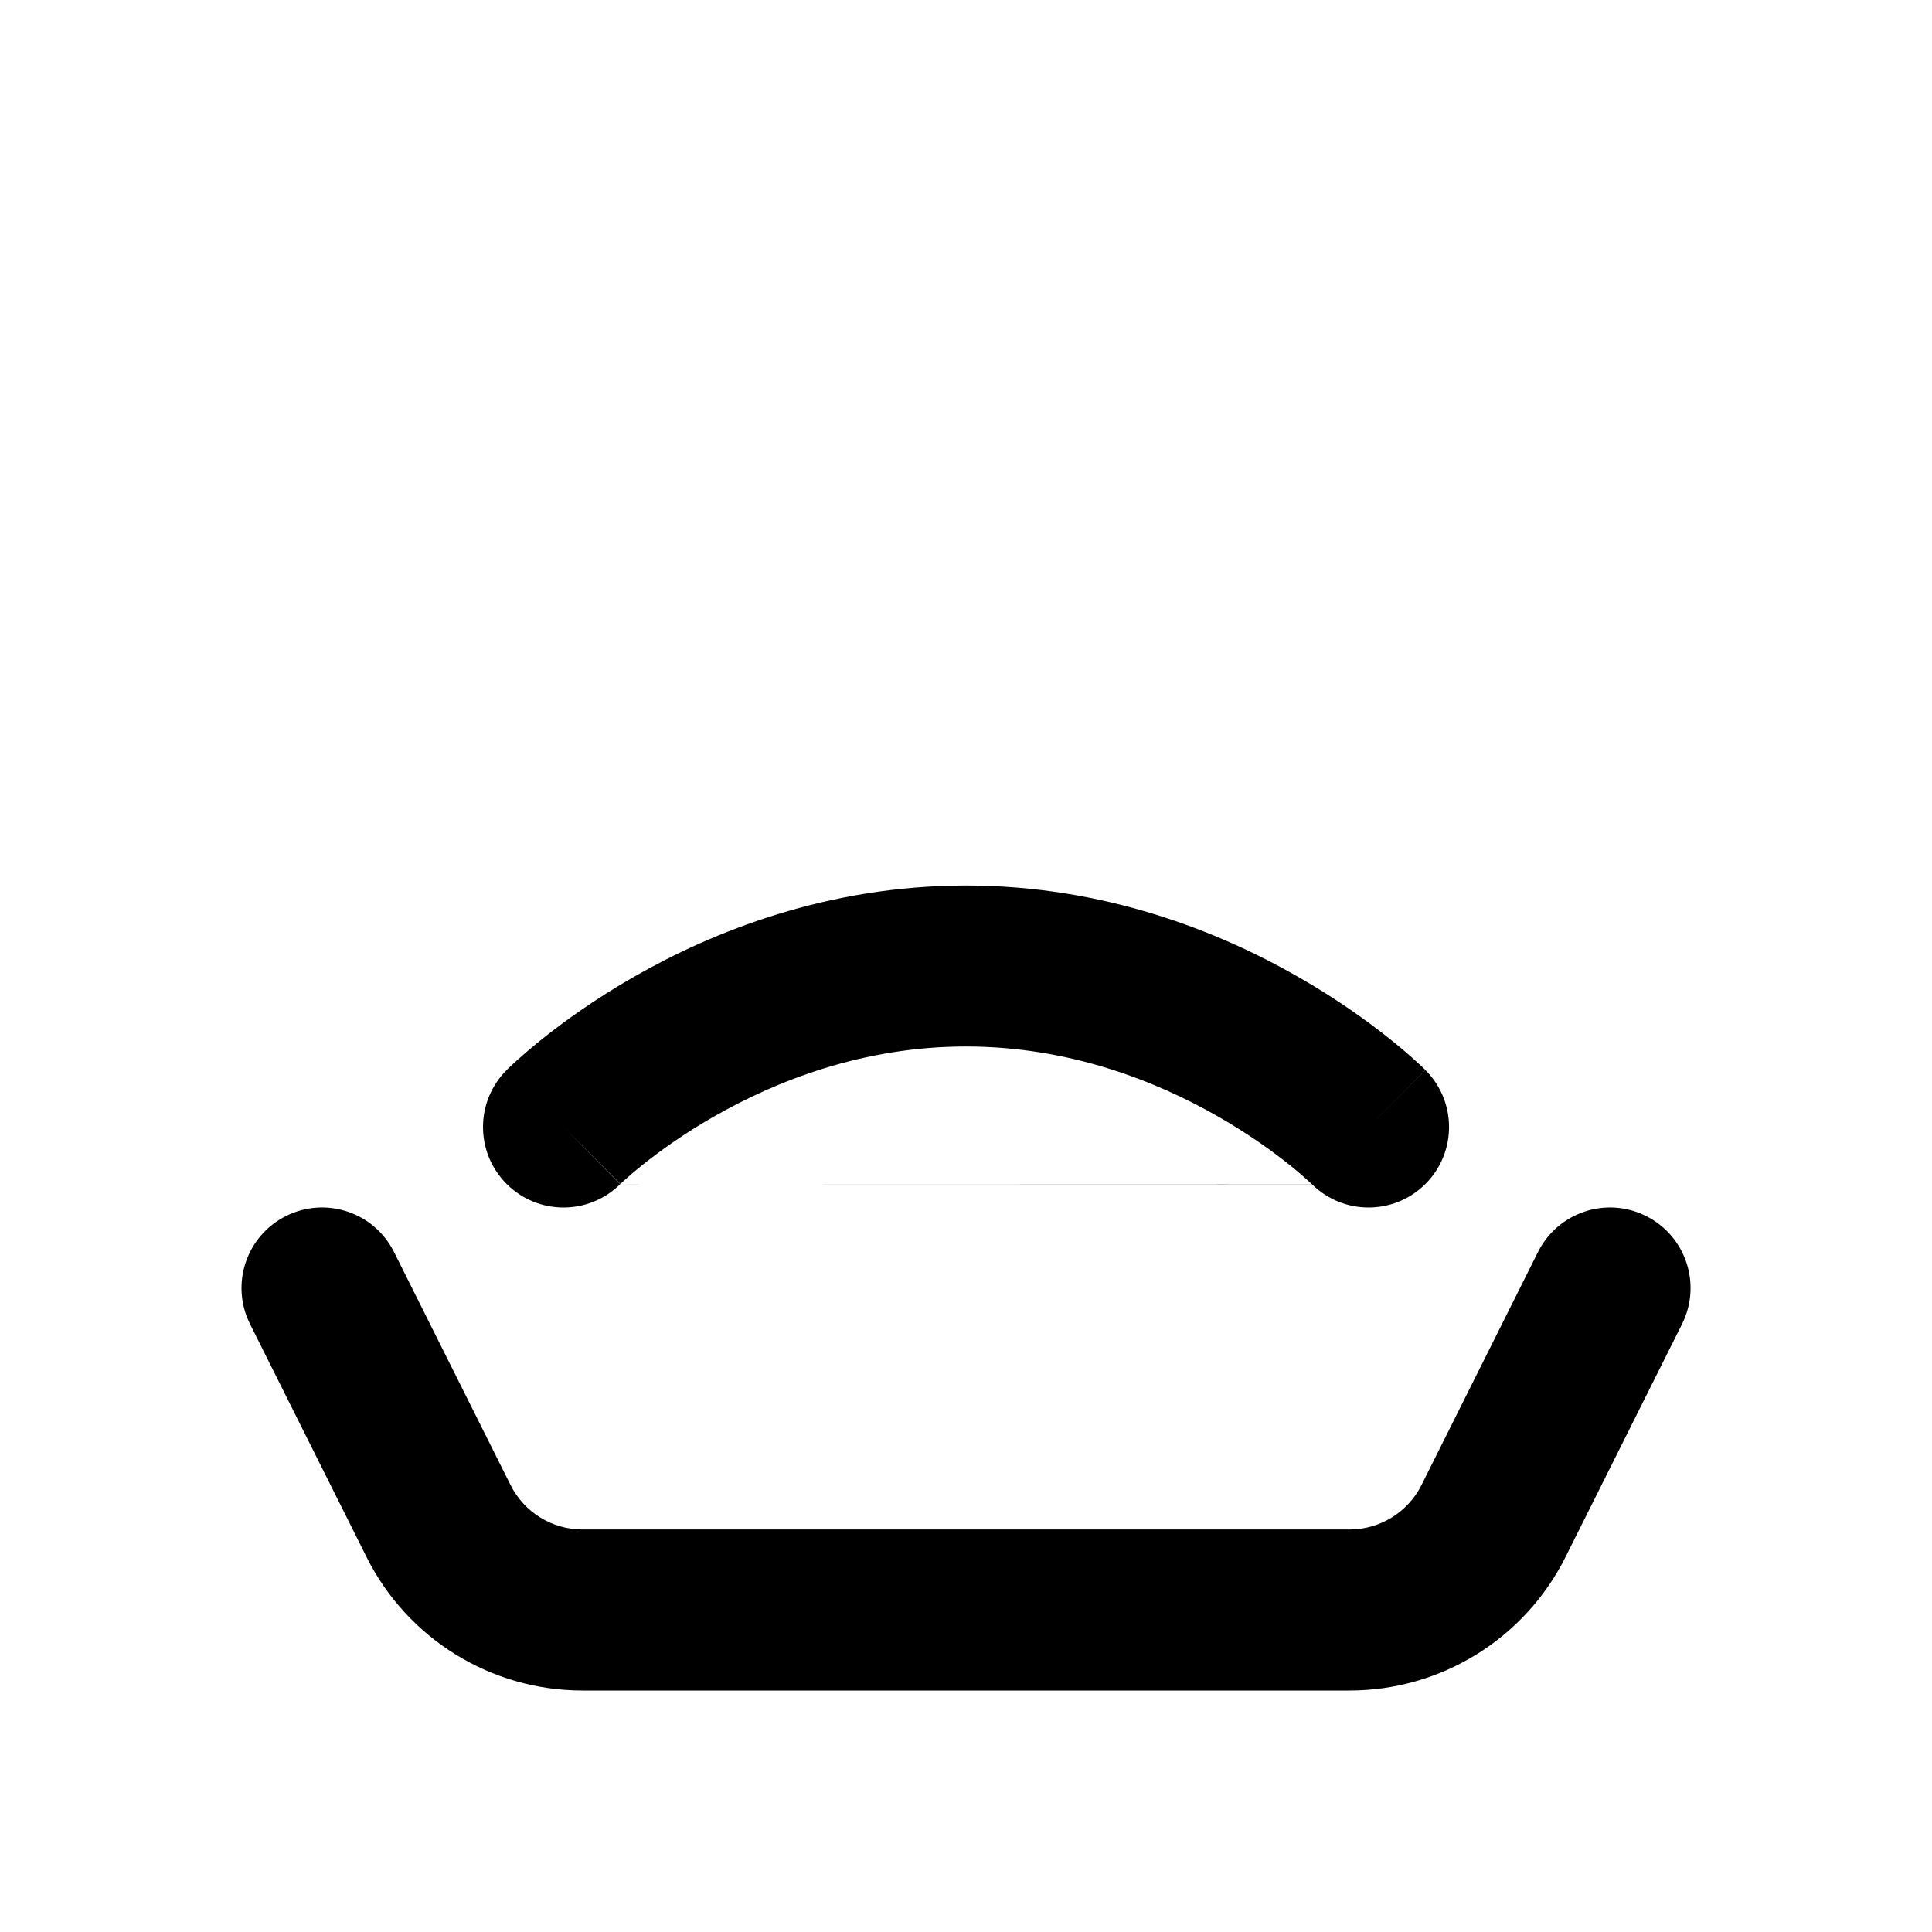 <svg width="32" height="32" viewBox="0 0 32 32" fill="none" xmlns="http://www.w3.org/2000/svg">
<path fill-rule="evenodd" clip-rule="evenodd" d="M8.391 17.724L9.334 18.667C8.397 17.73 8.391 17.724 8.391 17.724L8.391 17.724ZM10.273 19.613L9.334 18.667L10.276 19.61L10.273 19.613ZM10.276 19.61L10.273 19.613C9.752 20.13 8.91 20.129 8.391 19.61C7.87 19.089 7.87 18.245 8.391 17.724L8.392 17.722L8.394 17.721L8.398 17.716L8.41 17.705L8.445 17.671C8.474 17.644 8.513 17.607 8.562 17.563C8.661 17.474 8.801 17.352 8.98 17.209C9.337 16.924 9.852 16.549 10.505 16.176C11.807 15.432 13.702 14.667 16 14.667C18.299 14.667 20.194 15.432 21.495 16.176C22.149 16.549 22.664 16.924 23.021 17.209C23.2 17.352 23.34 17.474 23.438 17.563C23.488 17.607 23.527 17.644 23.556 17.671L23.591 17.705L23.602 17.716L23.607 17.721L23.608 17.722C23.609 17.723 23.61 17.724 22.684 18.65L23.61 17.724C24.131 18.245 24.131 19.089 23.61 19.61C23.09 20.129 22.249 20.13 21.728 19.613L21.725 19.611H21.725L21.716 19.602C21.704 19.591 21.682 19.57 21.651 19.542C21.588 19.485 21.489 19.398 21.355 19.291C21.087 19.077 20.685 18.784 20.172 18.491C19.14 17.901 17.702 17.333 16 17.333C14.299 17.333 12.86 17.901 11.829 18.491C11.315 18.784 10.914 19.077 10.646 19.291C10.512 19.398 10.412 19.485 10.35 19.542C10.319 19.57 10.296 19.591 10.284 19.602L10.276 19.61ZM10.276 19.61L21.725 19.611L21.728 19.613L10.276 19.61ZM6.526 20.737C6.197 20.078 5.396 19.811 4.737 20.141C4.079 20.47 3.812 21.271 4.141 21.93L6.071 25.789C6.748 27.144 8.133 28 9.648 28H22.352C23.867 28 25.252 27.144 25.93 25.789L27.86 21.93C28.189 21.271 27.922 20.47 27.263 20.141C26.605 19.811 25.804 20.078 25.474 20.737L23.545 24.596C23.319 25.048 22.857 25.333 22.352 25.333H9.648C9.143 25.333 8.682 25.048 8.456 24.596L6.526 20.737Z" fill="currentColor"/>
</svg>

